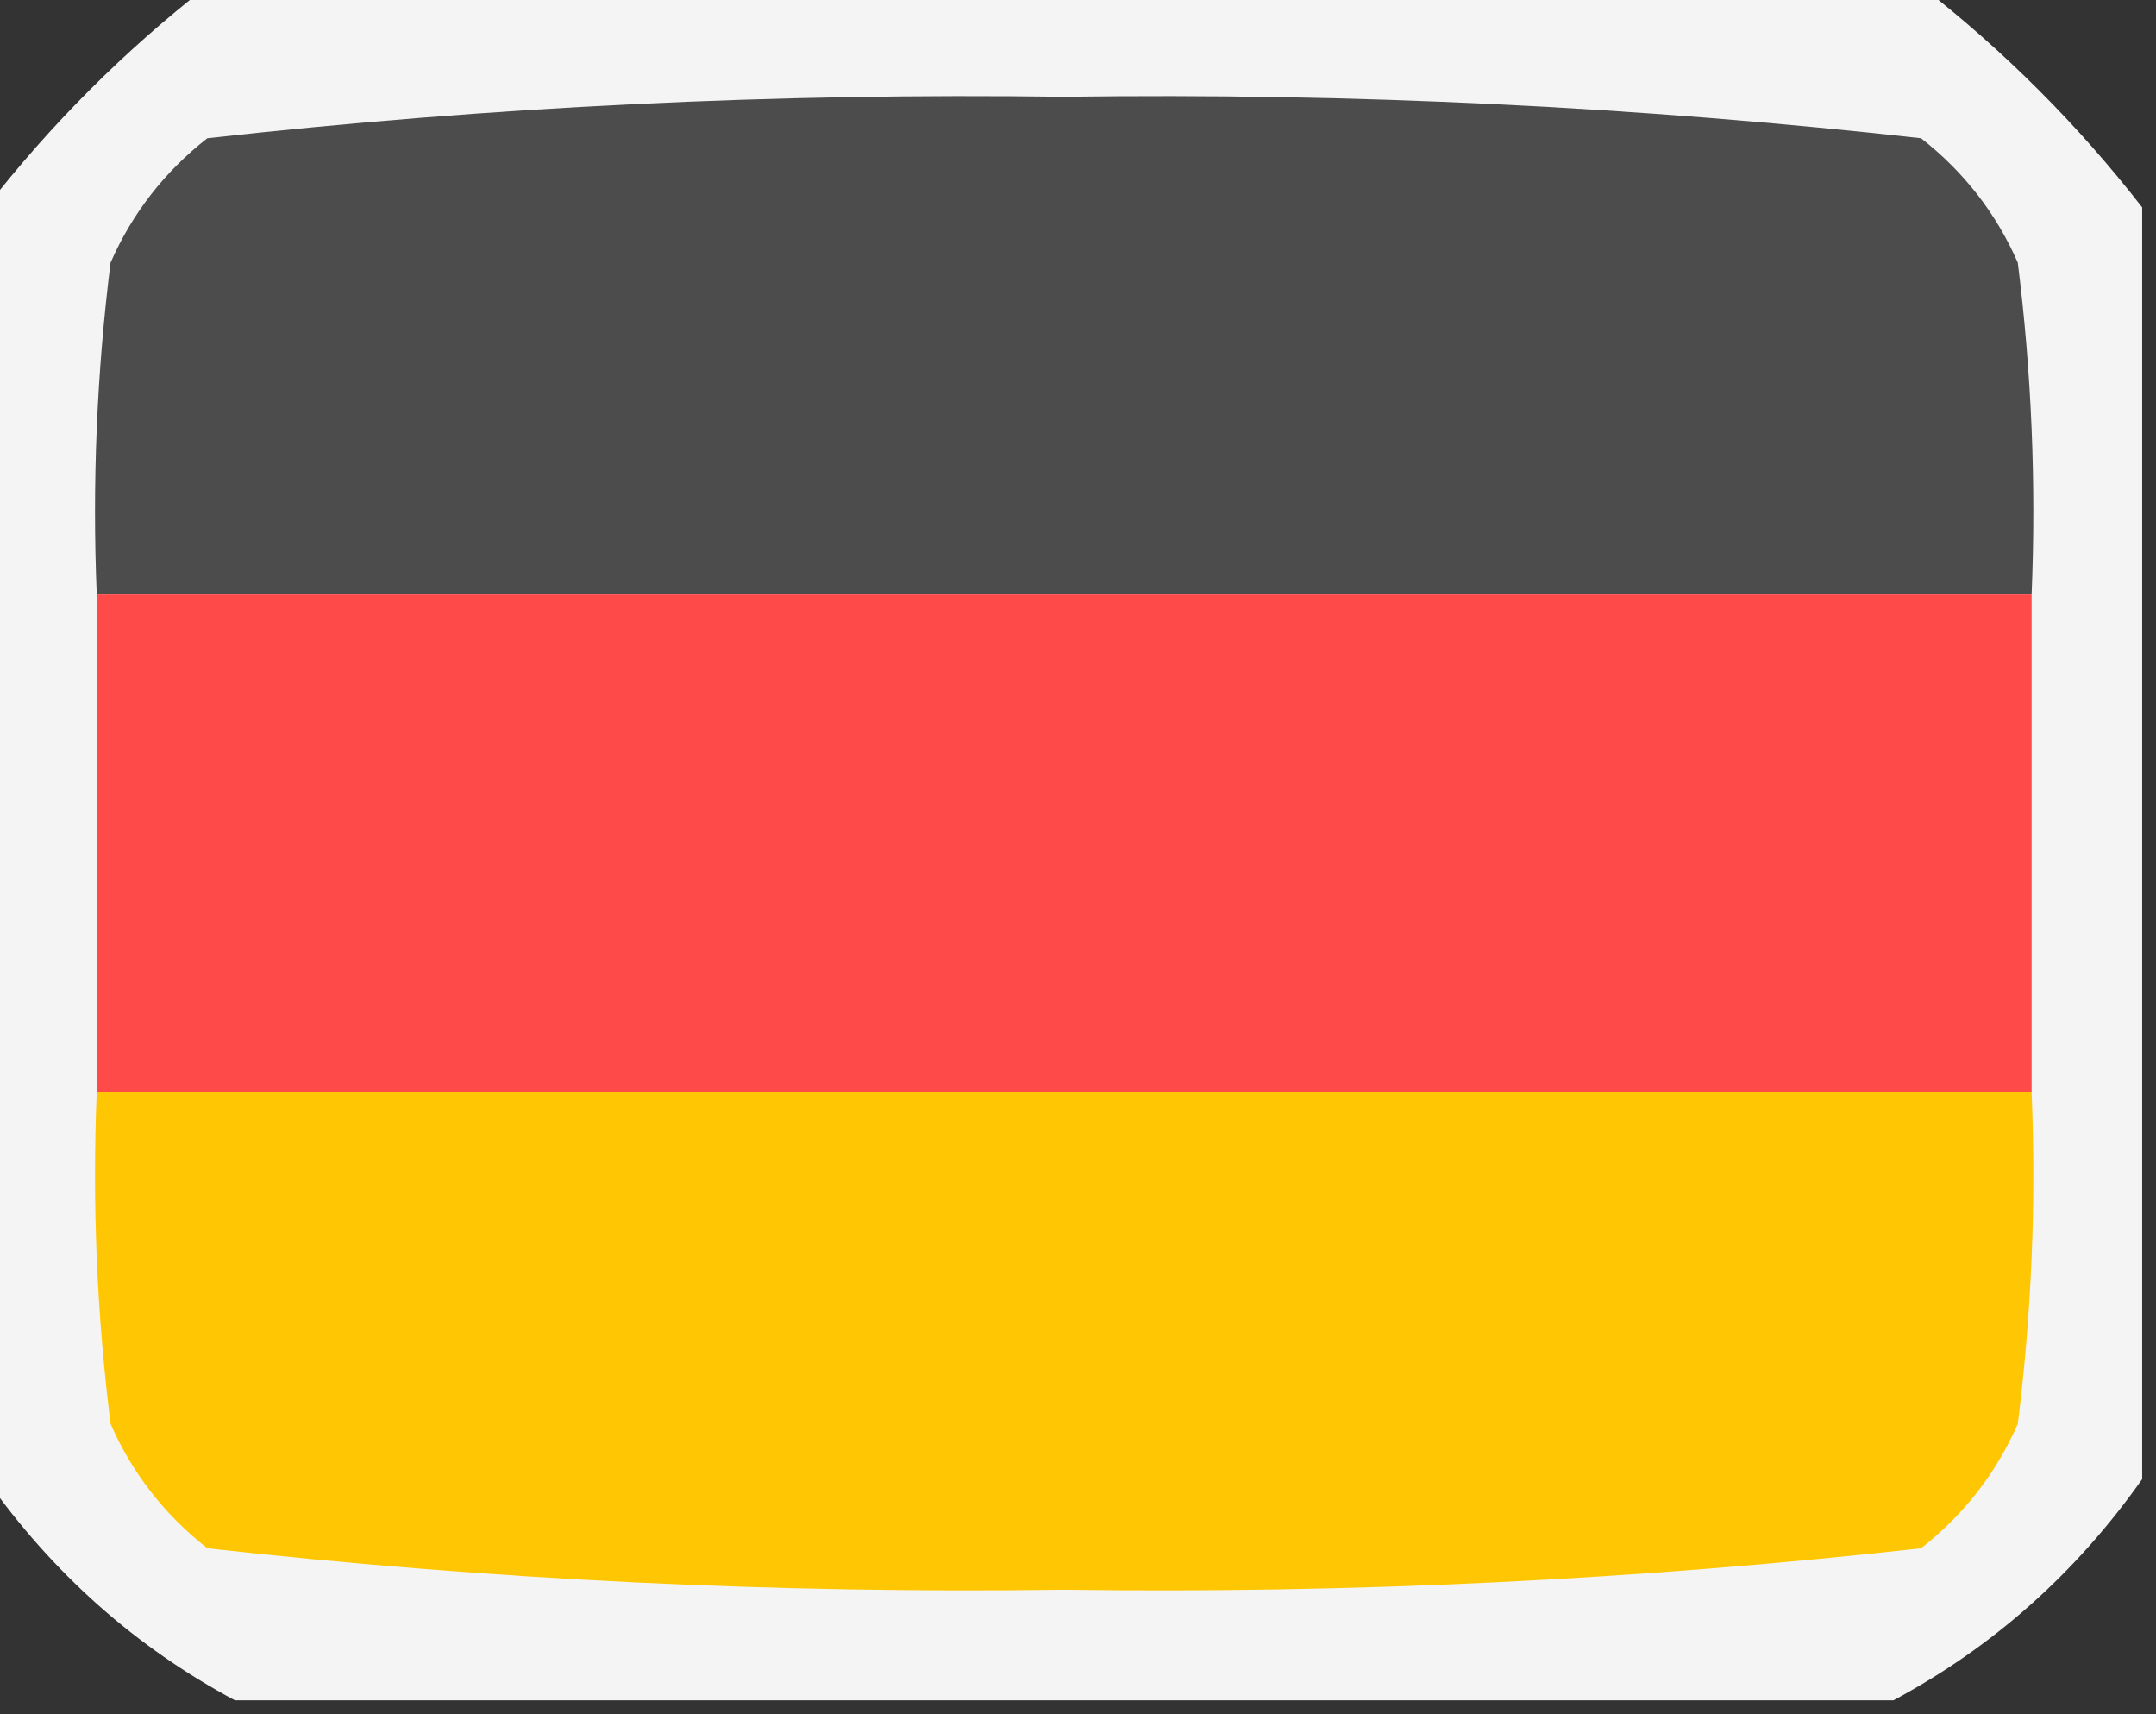 <?xml version="1.0" encoding="UTF-8"?>
<!DOCTYPE svg PUBLIC "-//W3C//DTD SVG 1.1//EN" "http://www.w3.org/Graphics/SVG/1.1/DTD/svg11.dtd">
<svg xmlns="http://www.w3.org/2000/svg" version="1.1" width="78px" height="62px" style="shape-rendering:geometricPrecision; text-rendering:geometricPrecision; image-rendering:optimizeQuality; fill-rule:evenodd; clip-rule:evenodd" xmlns:xlink="http://www.w3.org/1999/xlink">
<rect width="100%" height="100%" fill="#333333" stroke="none"/>
<g><path style="opacity:0.949" fill="#fefefe" d="M 7.5,-0.5 C 28.167,-0.5 48.833,-0.5 69.5,-0.5C 72.5,1.833 75.167,4.5 77.5,7.5C 77.5,22.833 77.5,38.167 77.5,53.5C 75.097,56.907 72.097,59.574 68.5,61.5C 48.5,61.5 28.5,61.5 8.5,61.5C 4.903,59.574 1.903,56.907 -0.5,53.5C -0.5,38.167 -0.5,22.833 -0.5,7.5C 1.833,4.5 4.5,1.833 7.5,-0.5 Z"/></g>
<g><path style="opacity:1" fill="#4d4c4c" d="M 73.5,21.5 C 50.167,21.5 26.833,21.5 3.5,21.5C 3.334,17.486 3.501,13.486 4,9.5C 4.785,7.714 5.951,6.214 7.5,5C 17.739,3.856 28.072,3.356 38.5,3.5C 48.928,3.356 59.261,3.856 69.5,5C 71.049,6.214 72.216,7.714 73,9.5C 73.499,13.486 73.665,17.486 73.5,21.5 Z"/></g>
<g><path style="opacity:1" fill="#fe4b4a" d="M 3.5,21.5 C 26.833,21.5 50.167,21.5 73.5,21.5C 73.5,27.5 73.5,33.5 73.5,39.5C 50.167,39.5 26.833,39.5 3.5,39.5C 3.5,33.5 3.5,27.5 3.5,21.5 Z"/></g>
<g><path style="opacity:1" fill="#ffc703" d="M 3.5,39.5 C 26.833,39.5 50.167,39.5 73.5,39.5C 73.665,43.514 73.499,47.514 73,51.5C 72.216,53.286 71.049,54.786 69.5,56C 59.261,57.144 48.928,57.644 38.5,57.5C 28.072,57.644 17.739,57.144 7.5,56C 5.951,54.786 4.785,53.286 4,51.5C 3.501,47.514 3.334,43.514 3.5,39.5 Z"/></g>
</svg>
